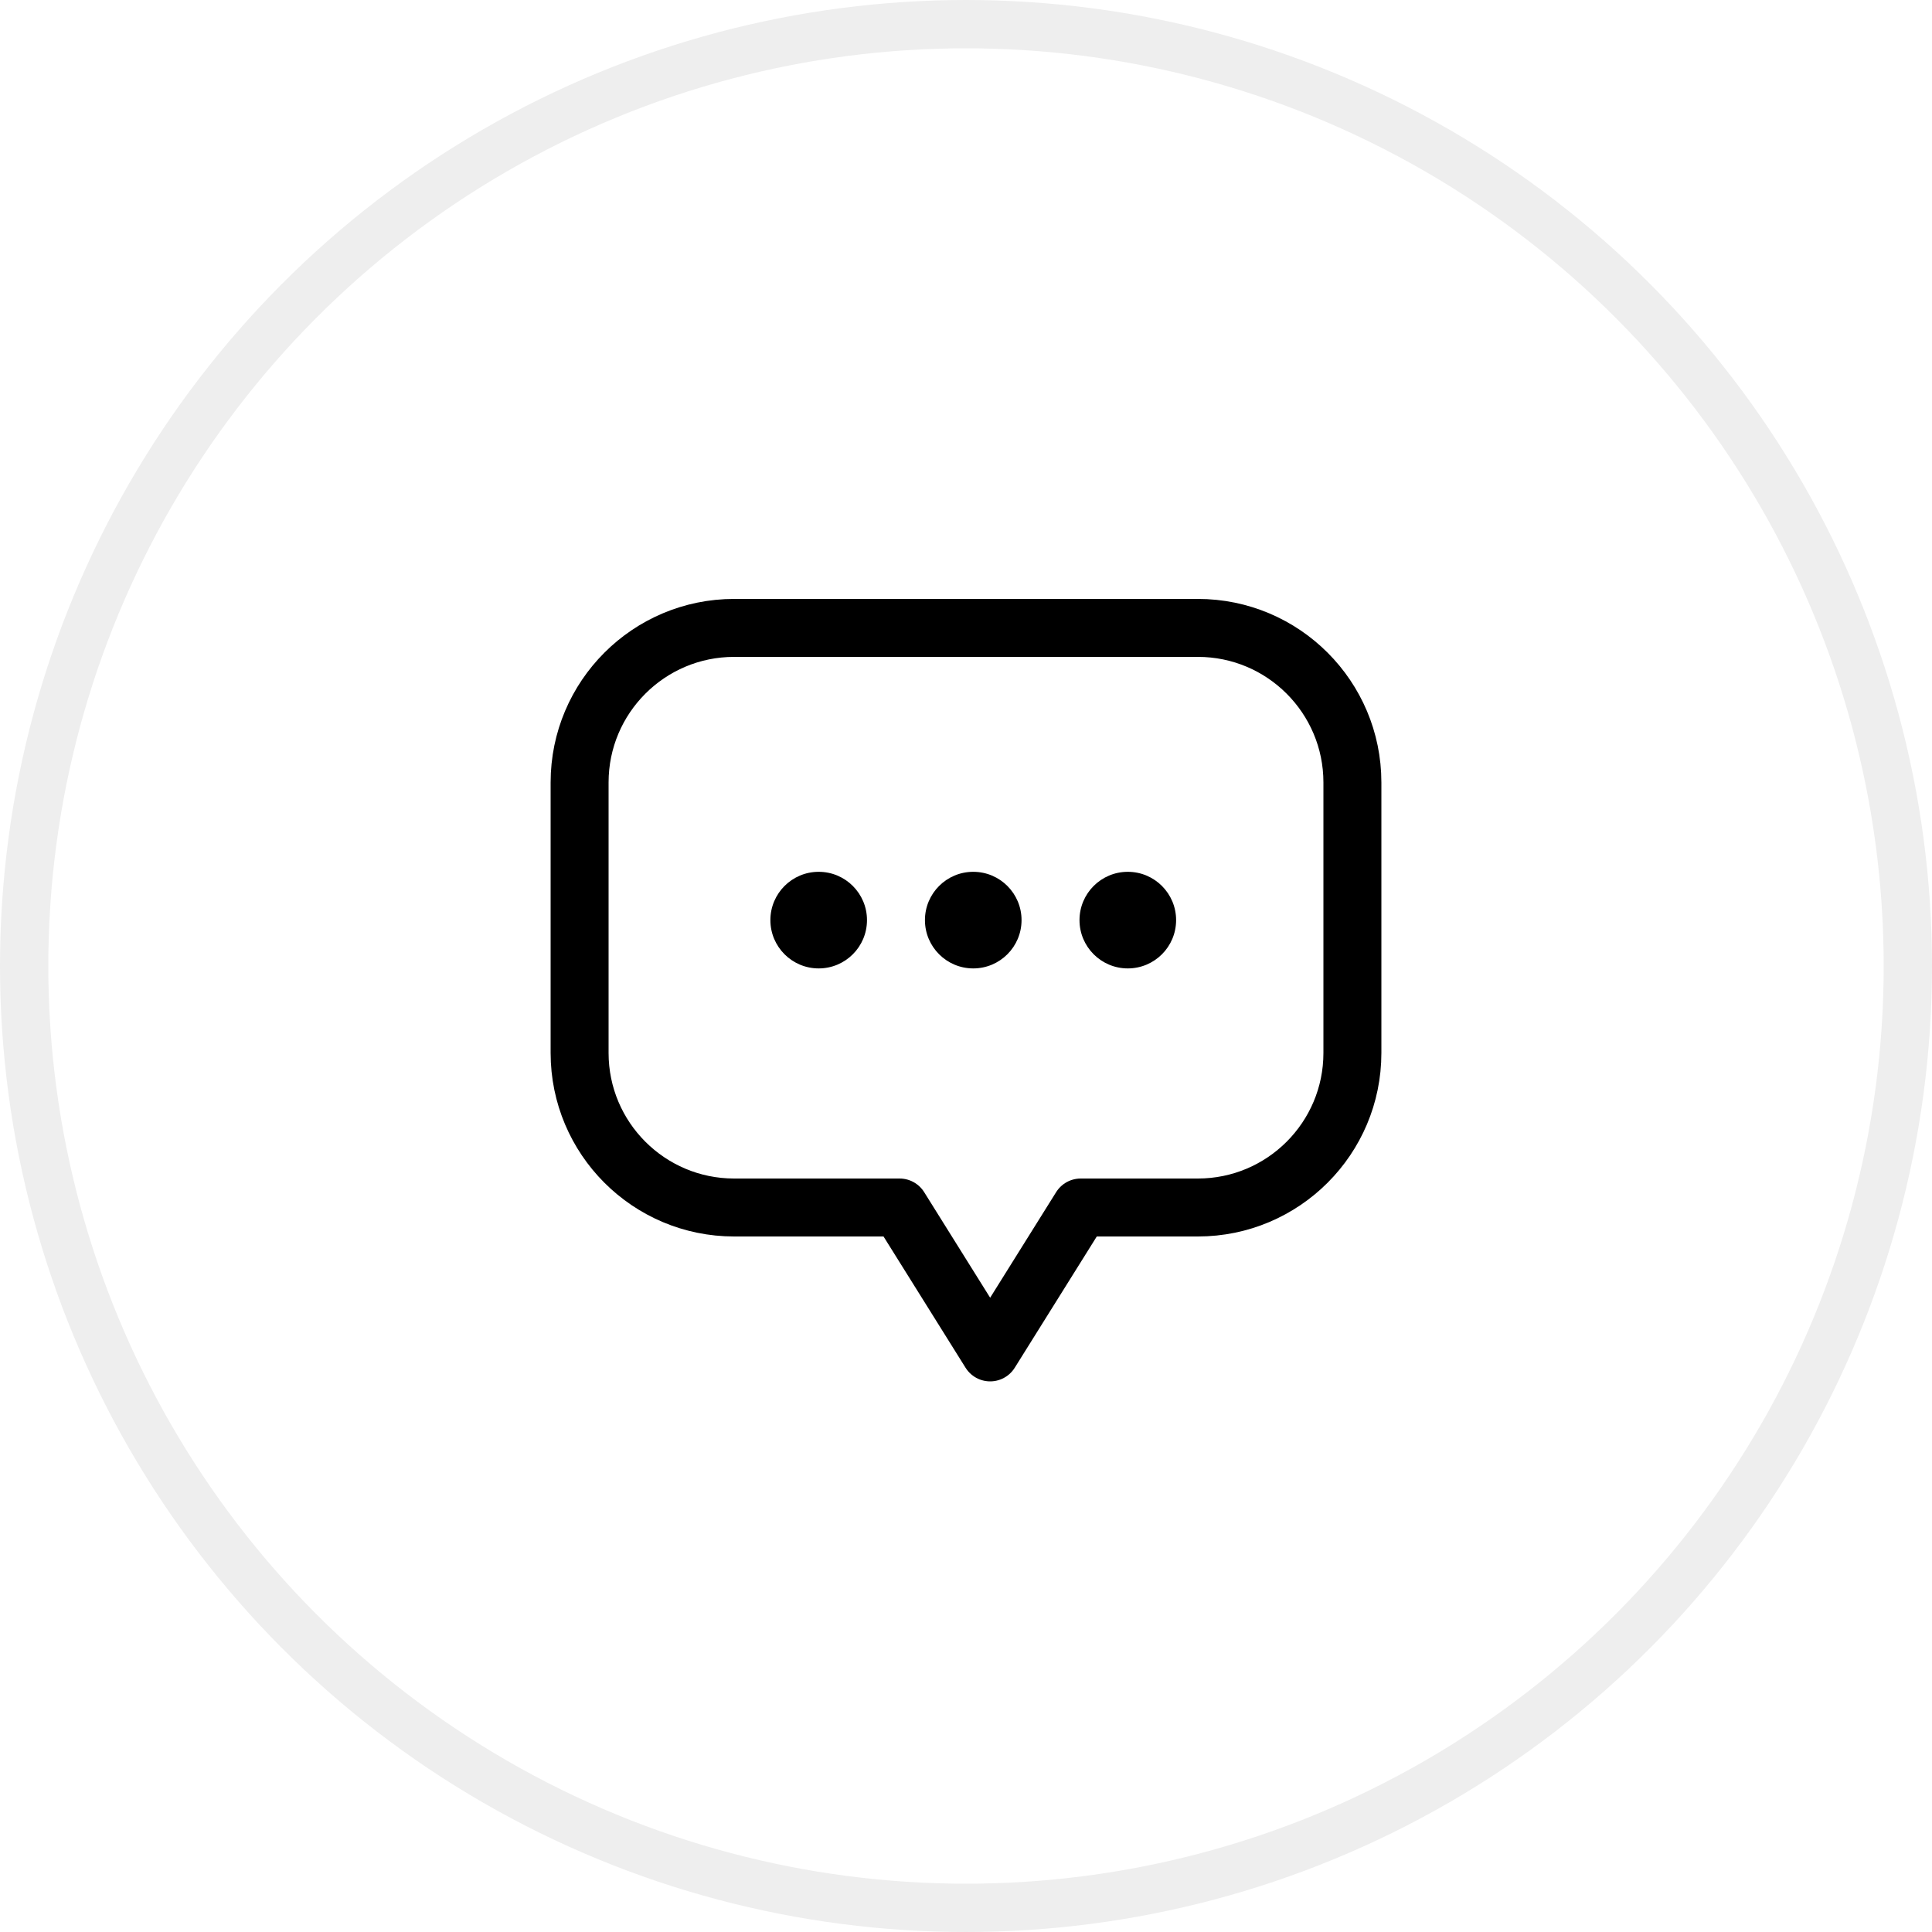 <svg xmlns="http://www.w3.org/2000/svg" width="40" height="40" viewBox="0 0 40 40">
    <defs>
        <filter id="424a9iyu3a">
            <feColorMatrix in="SourceGraphic" values="0 0 0 0 0 0 0 0 0 0 0 0 0 0 0 0 0 0 1 0"/>
        </filter>
    </defs>
    <g fill="none" fill-rule="evenodd">
        <g>
            <g transform="translate(-24 -218) translate(24 218)">
                <circle cx="20" cy="20" r="19.5" stroke="#EEE"/>
                <g filter="url(#424a9iyu3a)" transform="translate(10 10)">
                    <g>
                        <path d="M0 0H20V20H0z"/>
                    </g>
                    <path stroke="#000" stroke-linejoin="round" stroke-width="1.2" d="M14.8 3C16.567 3 18 4.433 18 6.2v5.6c0 1.767-1.433 3.2-3.2 3.2h-2.425L10.5 18l-1.875-3H5.2C3.433 15 2 13.567 2 11.8V6.2C2 4.433 3.433 3 5.2 3h9.6z"/>
                    <g fill="#000" fill-rule="nonzero" transform="translate(6.3 8.4)">
                        <circle cx="7.05" cy=".65" r="1"/>
                        <circle cx="3.85" cy=".65" r="1"/>
                        <circle cx=".65" cy=".65" r="1"/>
                    </g>
                </g>
            </g>
        </g>
    </g>
</svg>
